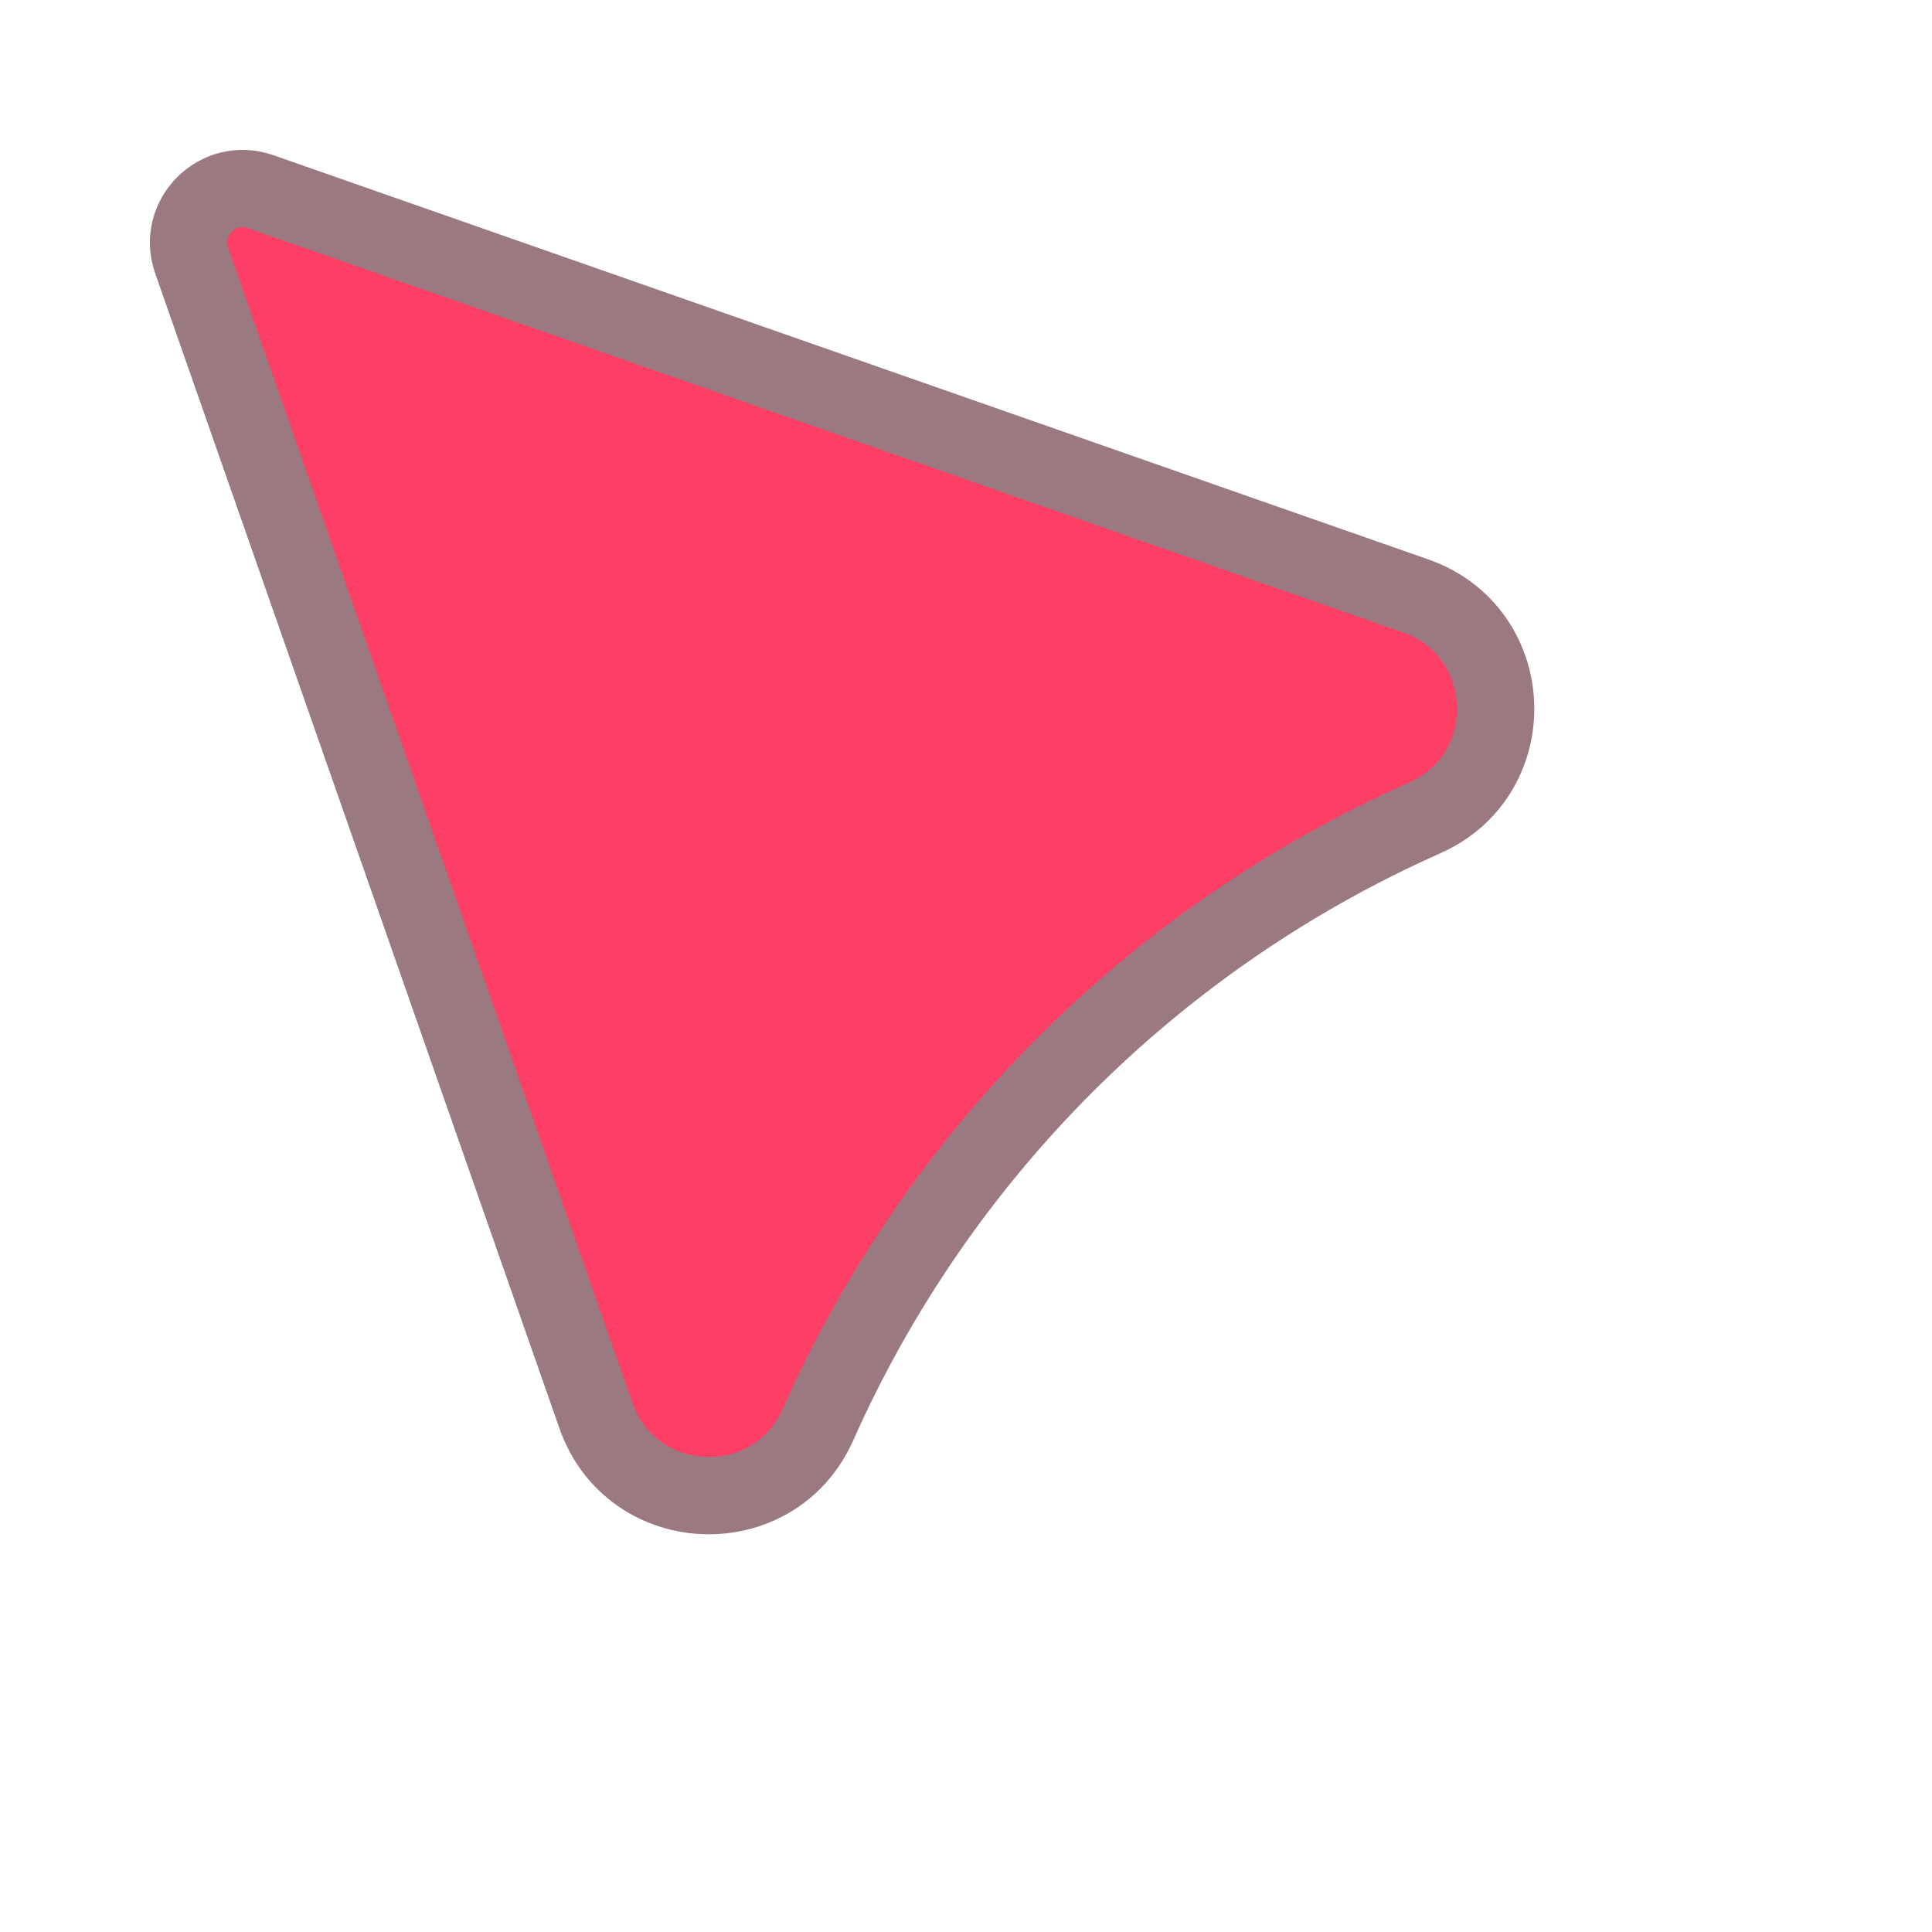 <svg width="25" height="25" viewBox="0 0 25 25" fill="none" xmlns="http://www.w3.org/2000/svg">
<path d="M2.48 3.372C2.287 2.819 2.819 2.287 3.372 2.48L18.318 7.711C19.64 8.174 19.715 10.015 18.435 10.584V10.584C14.937 12.139 12.139 14.937 10.584 18.435V18.435C10.015 19.715 8.174 19.64 7.711 18.318L2.48 3.372Z" fill="#FD3F65" stroke="#9A7980" stroke-linejoin="round"/>
</svg>
